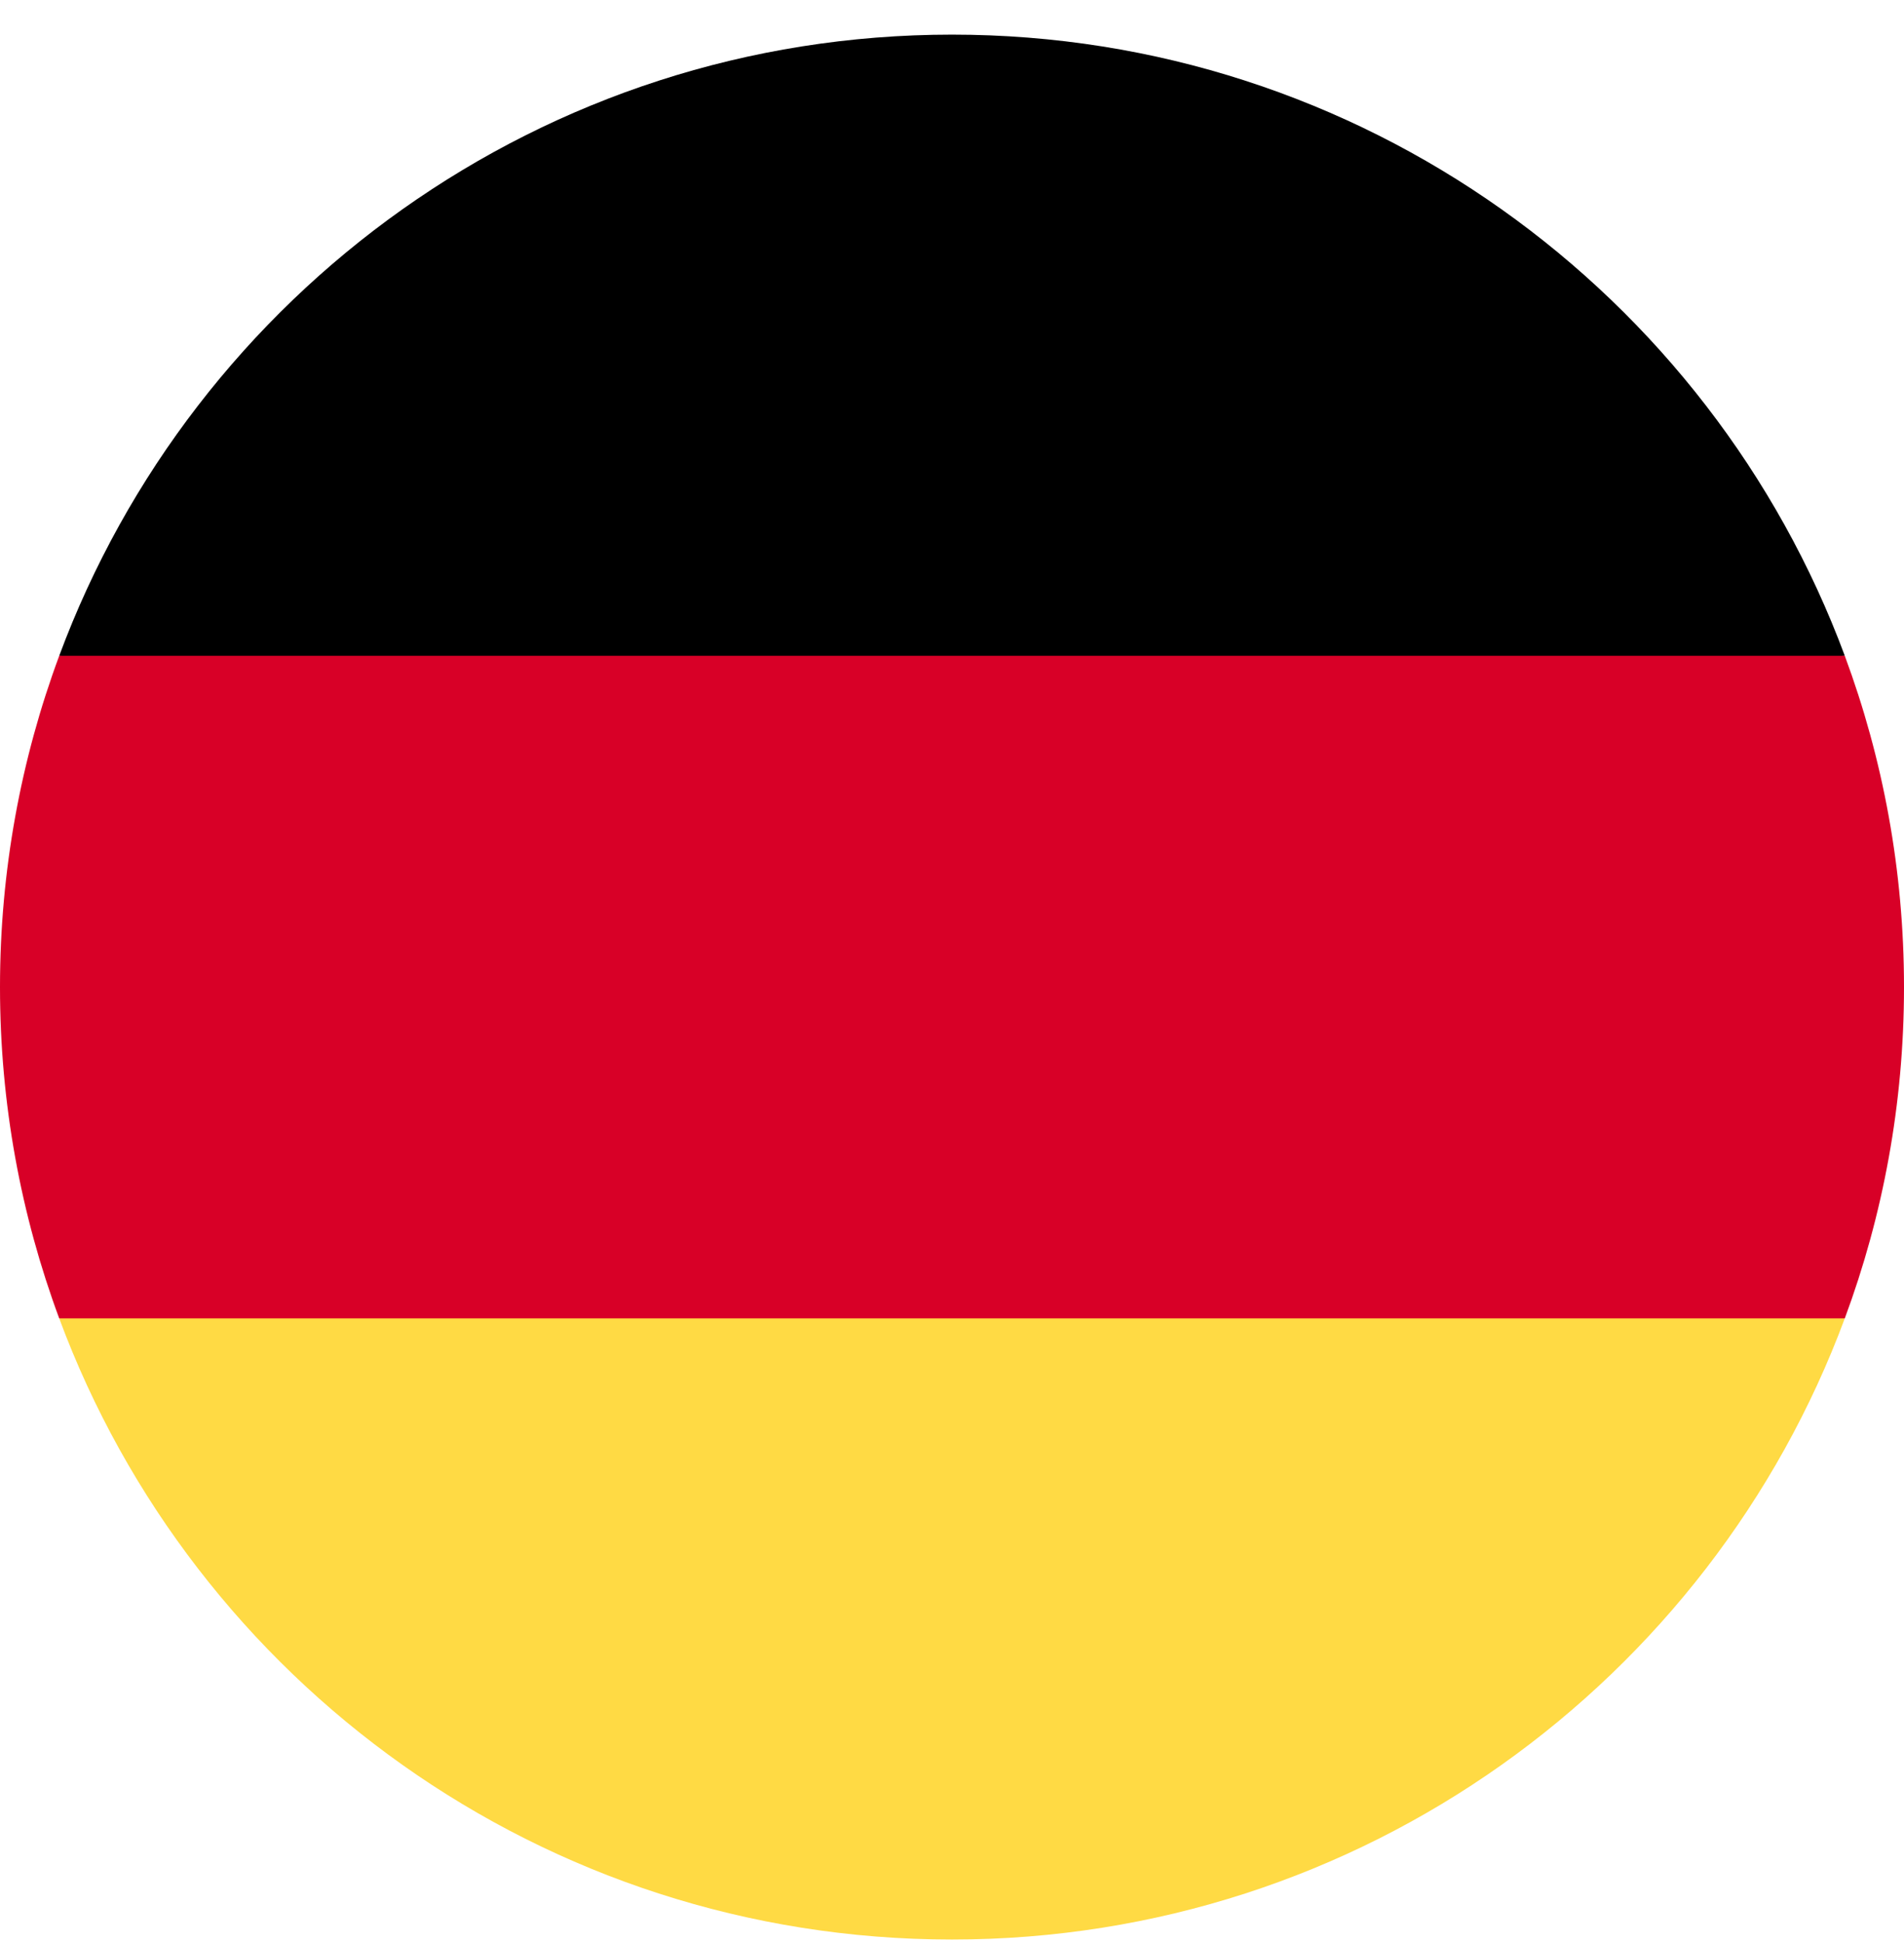 <svg width="50" height="51" viewBox="0 0 50 51" fill="none" xmlns="http://www.w3.org/2000/svg">
<g clip-path="url(#clip0_175_249)">
<path d="M1.555 34.605C5.087 44.124 14.251 50.909 25 50.909C35.749 50.909 44.912 44.124 48.445 34.605L25 32.431L1.555 34.605Z" fill="#FFDA44"/>
<path d="M25 0.909C14.251 0.909 5.087 7.694 1.555 17.214L25 19.387L48.445 17.213C44.912 7.694 35.749 0.909 25 0.909Z" fill="black"/>
<path d="M1.555 17.214C0.55 19.922 0 22.852 0 25.91C0 28.968 0.55 31.897 1.555 34.605H48.445C49.45 31.897 50 28.968 50 25.91C50 22.852 49.45 19.922 48.445 17.214H1.555Z" fill="#D80027"/>
</g>
<defs>
<clipPath id="clip0_175_249">
<rect width="50" height="50" fill="white" transform="translate(0 0.909)"/>
</clipPath>
</defs>
</svg>
